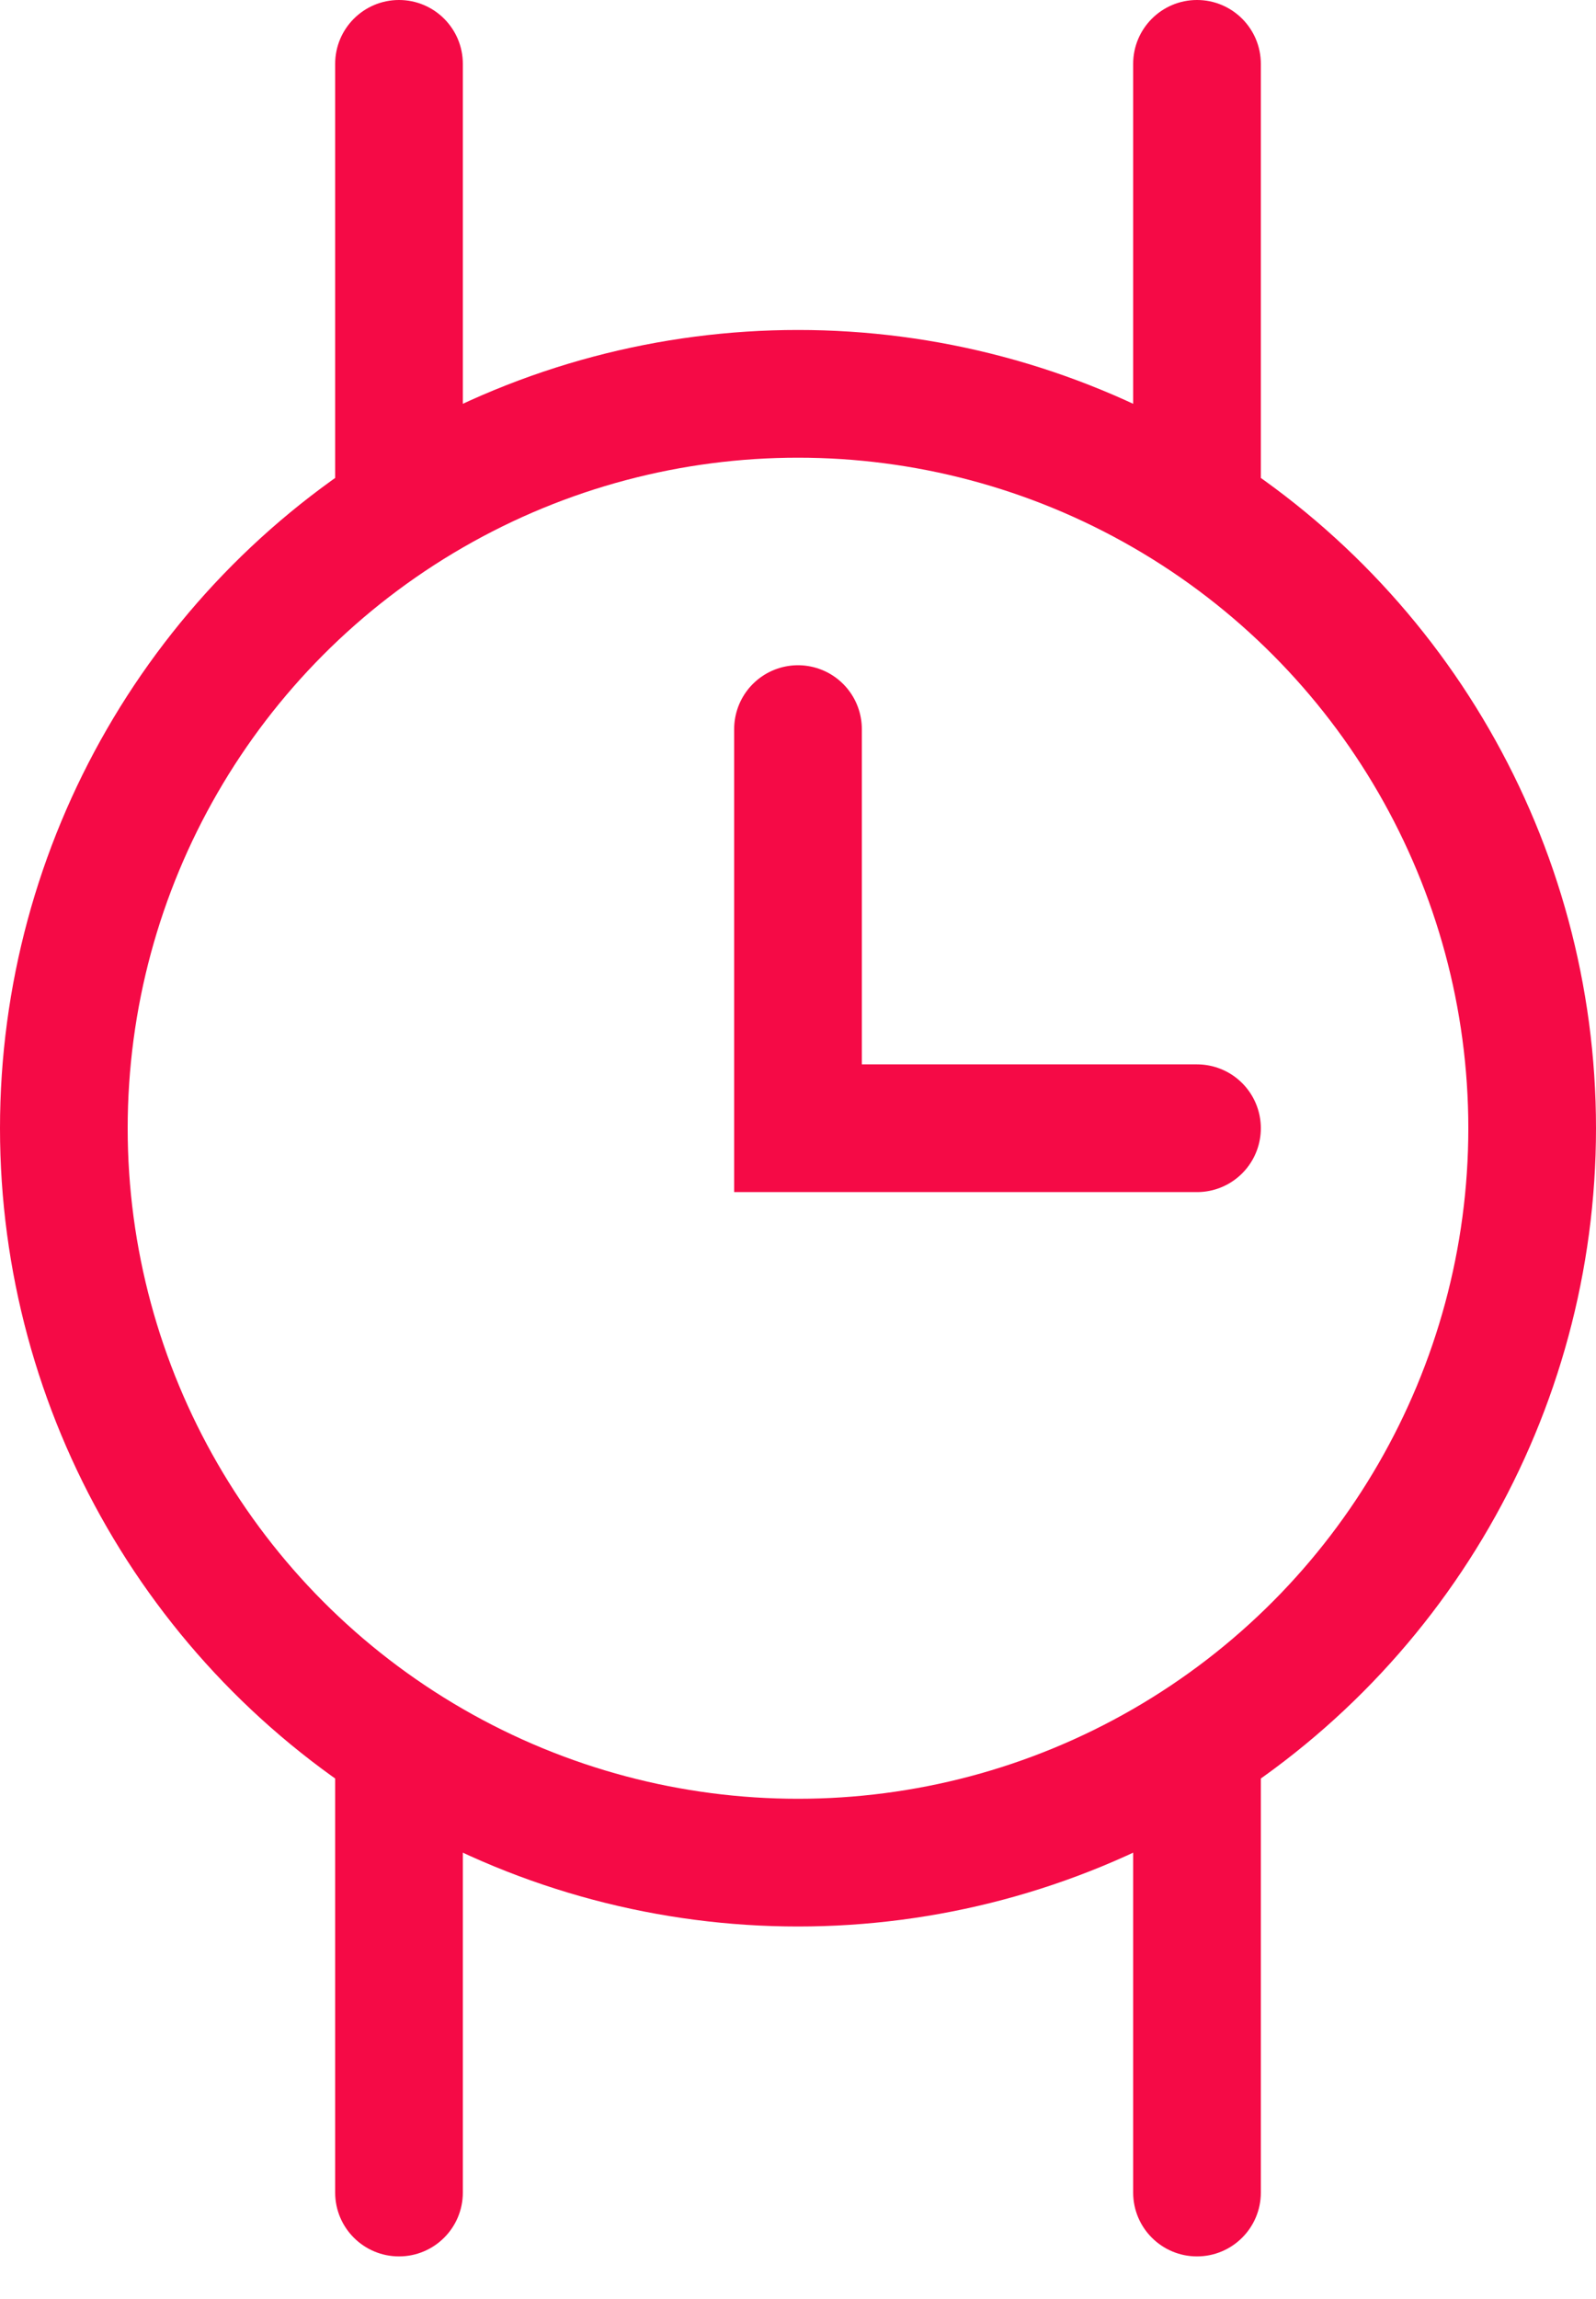 <?xml version="1.0" encoding="utf-8"?>
<svg viewBox="0 0 25 36" fill="none" xmlns="http://www.w3.org/2000/svg">
  <circle cx="12.5" cy="17.667" r="11.5" stroke="#f50a46" stroke-width="2"/>
  <path d="M12.5 11.417V17.667H18.75" stroke="#f50a46" stroke-width="2" stroke-linecap="round"/>
  <path d="M5.25 34.333C5.25 34.886 5.698 35.333 6.25 35.333C6.802 35.333 7.25 34.886 7.25 34.333H5.25ZM17.75 34.333C17.75 34.886 18.198 35.333 18.75 35.333C19.302 35.333 19.75 34.886 19.75 34.333H17.75ZM7.25 34.333V27.042H5.25V34.333H7.25ZM19.75 34.333V27.042H17.75V34.333H19.75Z" fill="#f50a46"/>
  <path d="M19.75 1C19.75 0.448 19.302 -4.04602e-05 18.75 -4.04119e-05C18.198 -4.03637e-05 17.75 0.448 17.75 1L19.75 1ZM7.25 1C7.25 0.448 6.802 -3.93674e-05 6.25 -3.93192e-05C5.698 -3.92709e-05 5.25 0.448 5.25 1L7.25 1ZM17.75 1L17.75 8.292L19.75 8.292L19.75 1L17.75 1ZM5.25 1L5.25 8.292L7.25 8.292L7.25 1L5.25 1Z" fill="#f50a46"/>
</svg>